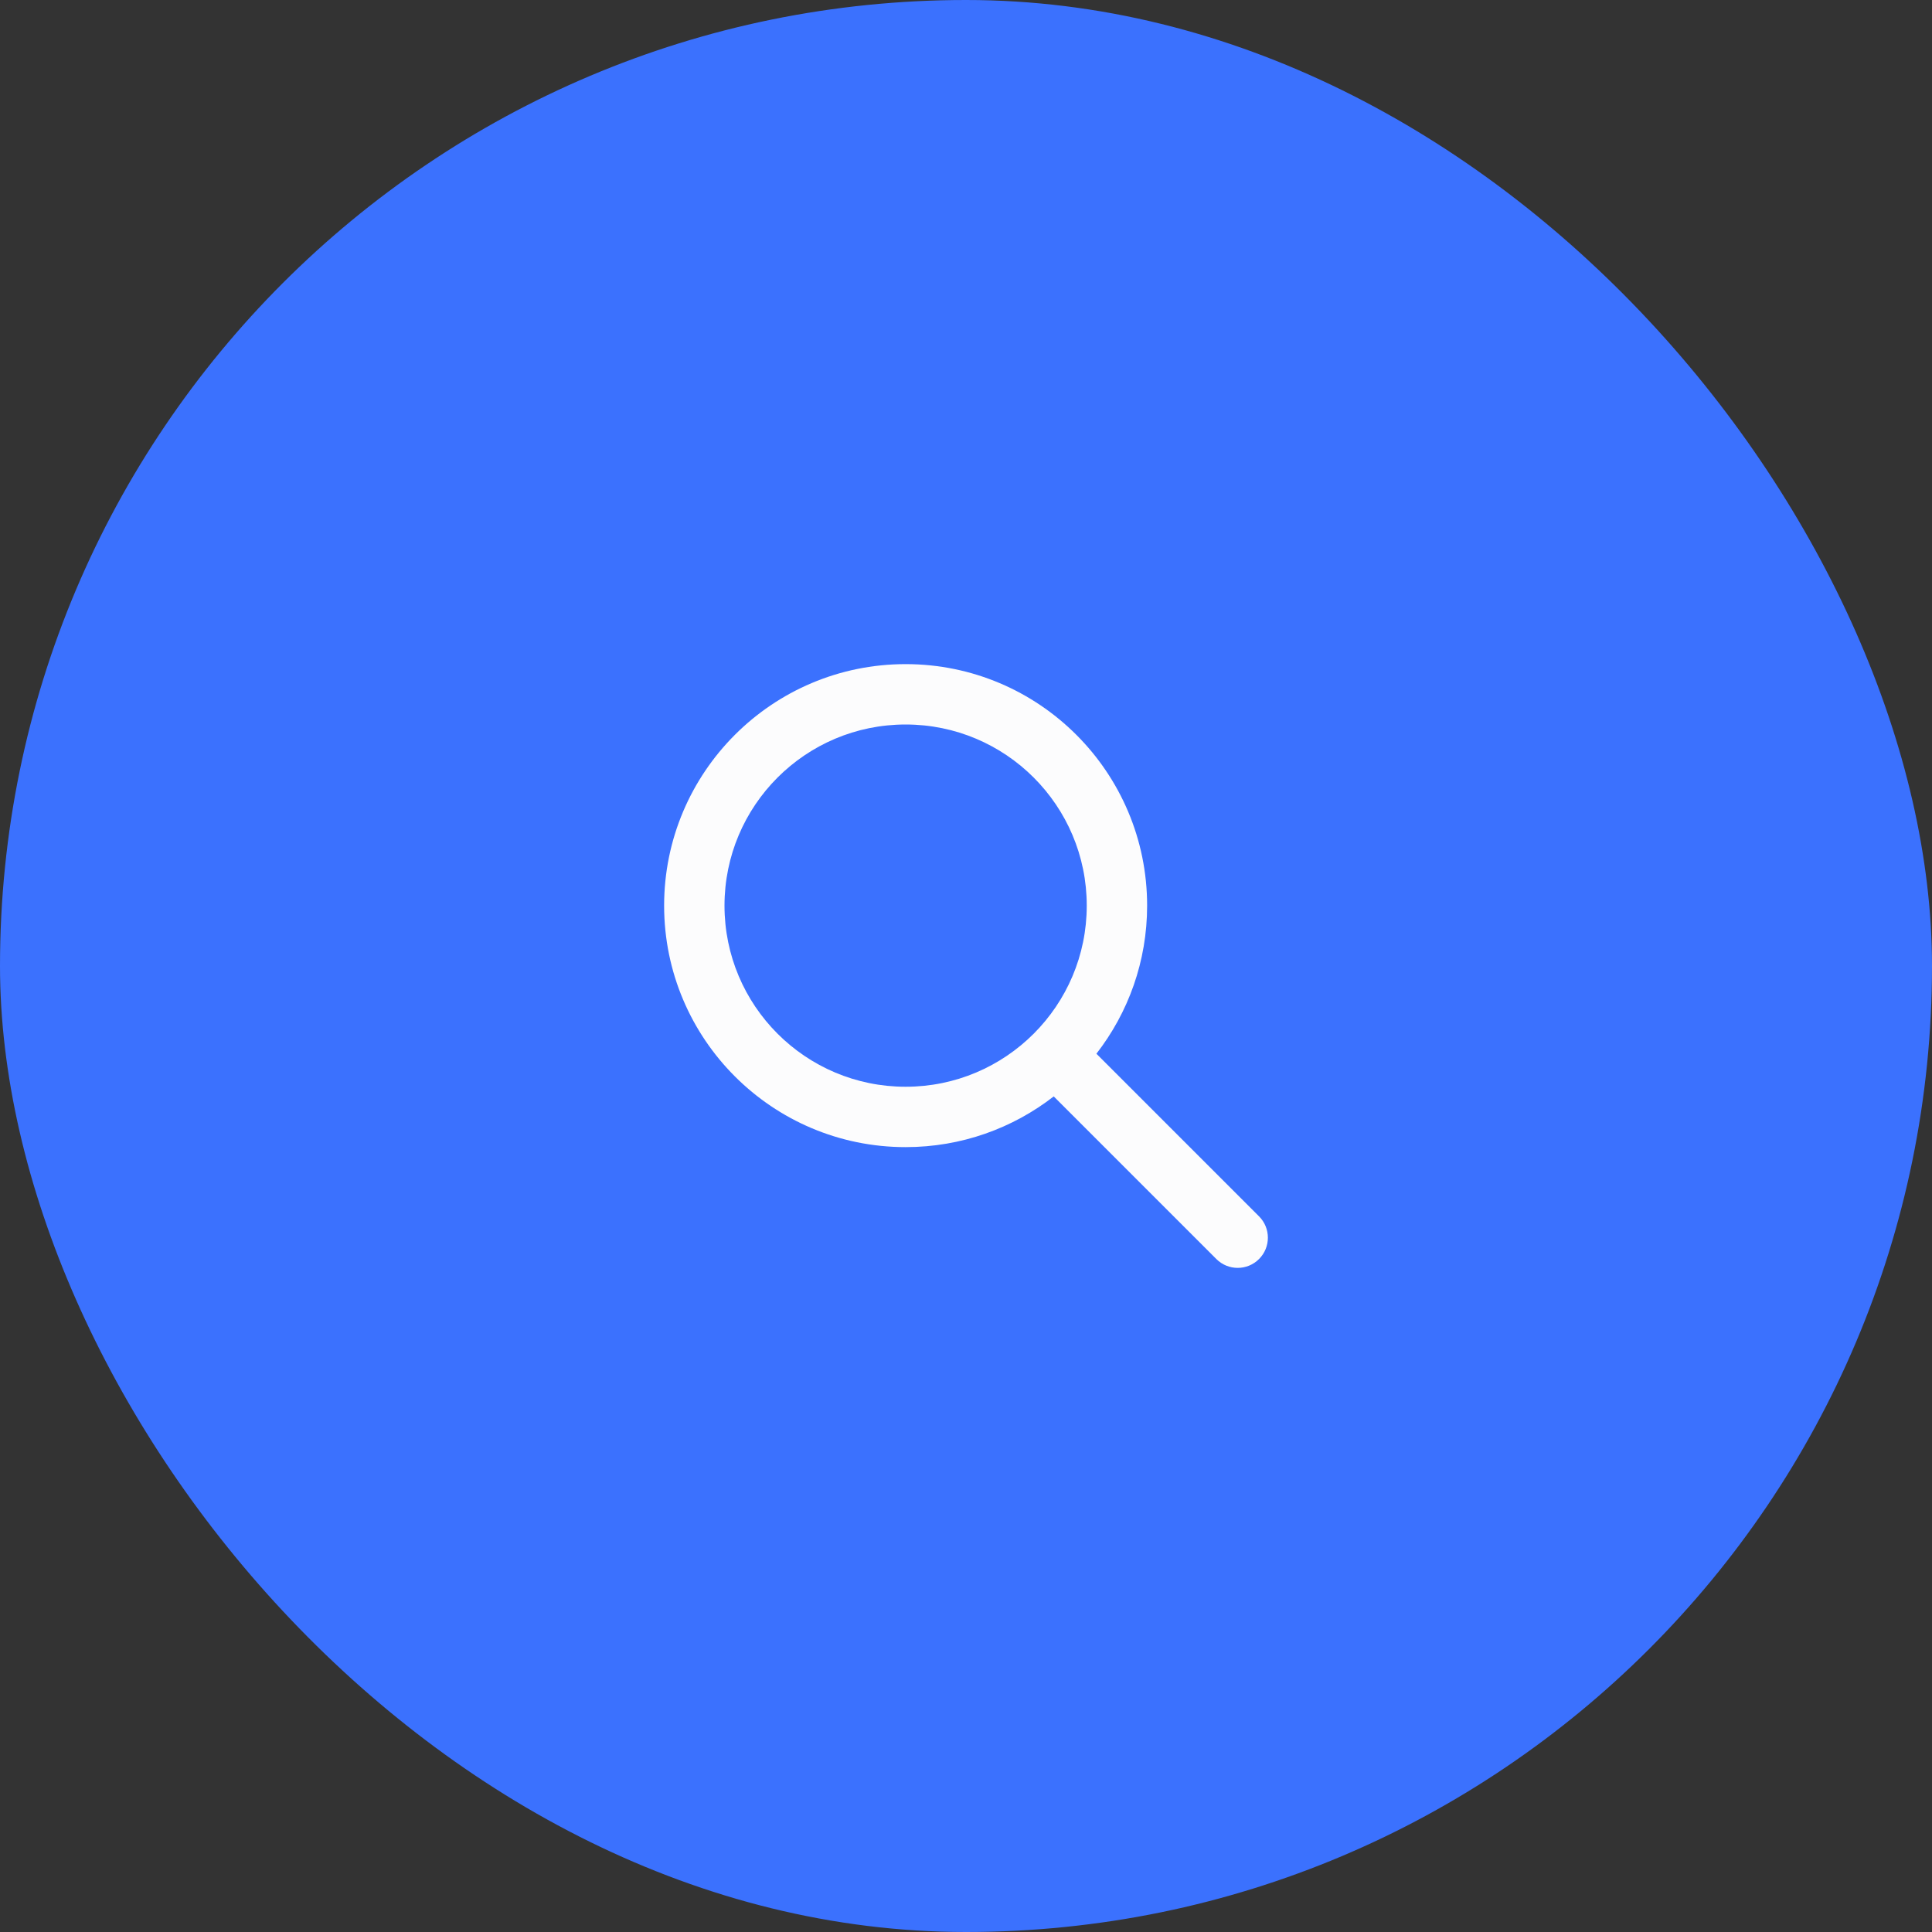 <svg width="64" height="64" viewBox="0 0 64 64" fill="none" xmlns="http://www.w3.org/2000/svg">
<rect x="0" y="0" width="64" height="64" fill="#333333" stroke="none"/>
<rect width="64" height="64" rx="32" fill="#3B71FE"/>
<path fill-rule="evenodd" clip-rule="evenodd" d="M34.906 36.32C33.551 37.373 31.849 38 30 38C25.582 38 22 34.418 22 30C22 25.582 25.582 22 30 22C34.418 22 38 25.582 38 30C38 31.849 37.373 33.551 36.32 34.906L41.707 40.293C42.098 40.683 42.098 41.317 41.707 41.707C41.317 42.098 40.683 42.098 40.293 41.707L34.906 36.32ZM36 30C36 33.314 33.314 36 30 36C26.686 36 24 33.314 24 30C24 26.686 26.686 24 30 24C33.314 24 36 26.686 36 30Z" fill="#FCFCFD"/>
</svg>
